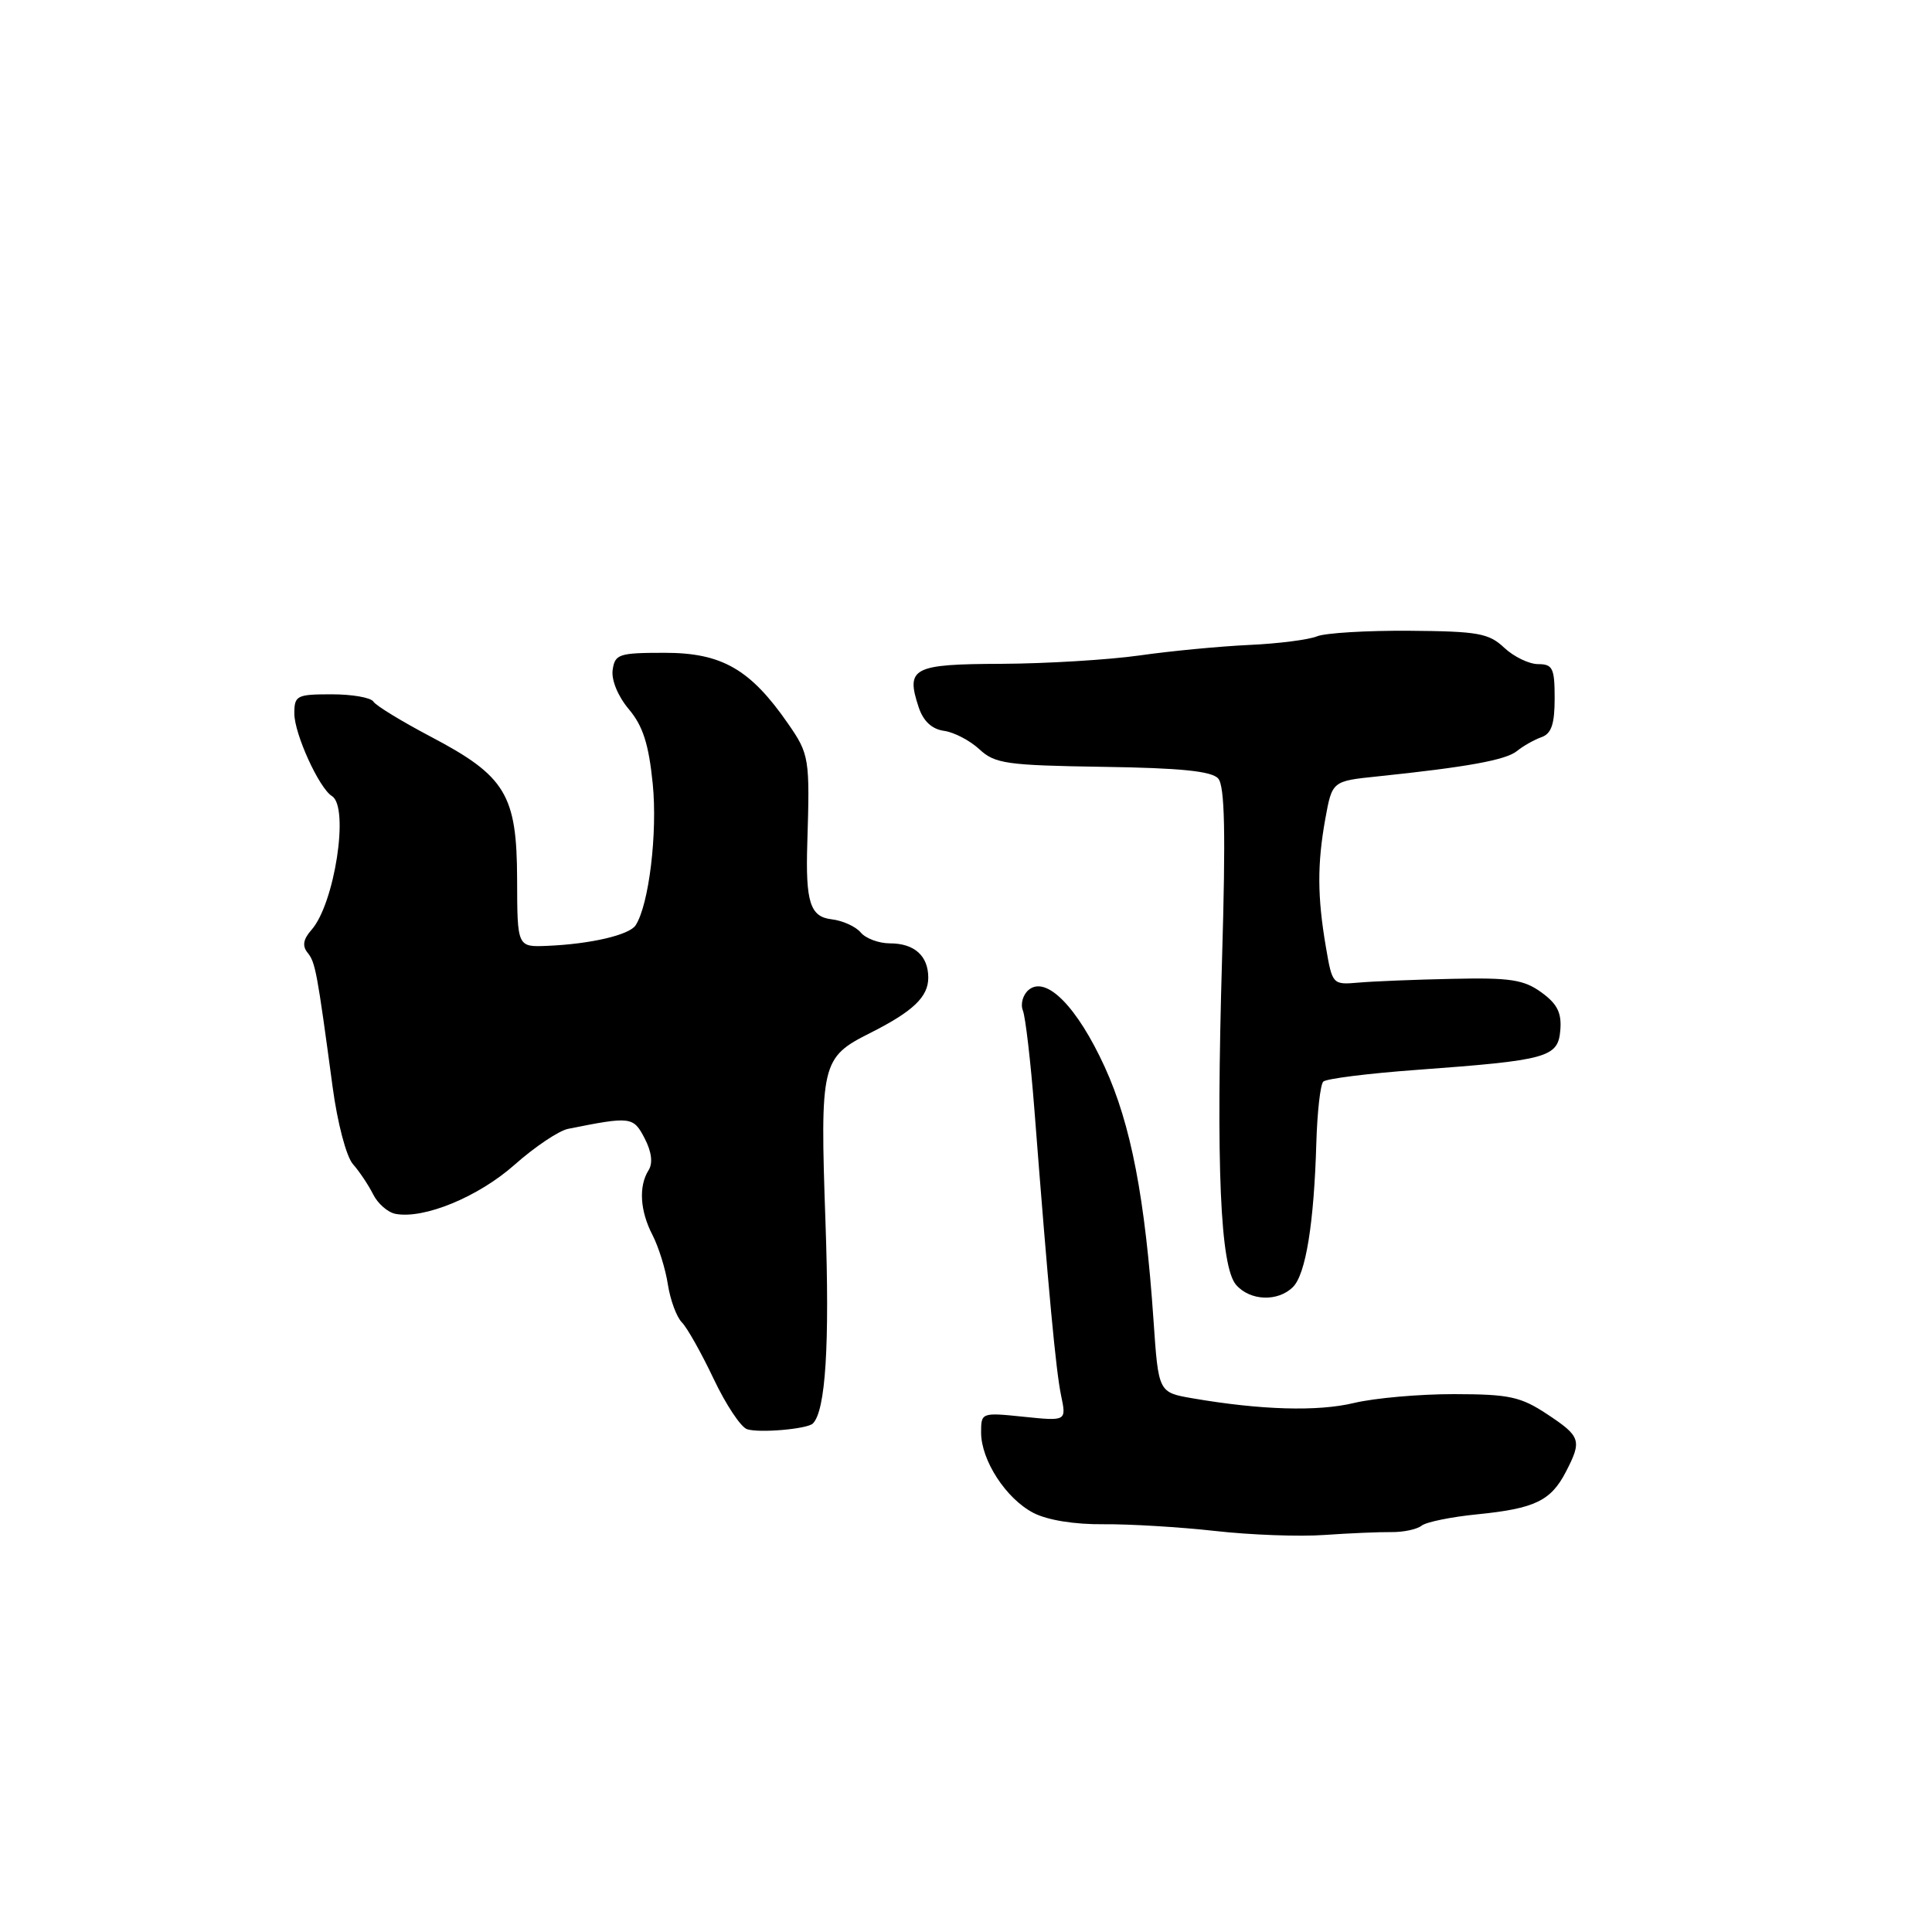 <?xml version="1.0" encoding="UTF-8" standalone="no"?>
<!DOCTYPE svg PUBLIC "-//W3C//DTD SVG 1.1//EN" "http://www.w3.org/Graphics/SVG/1.1/DTD/svg11.dtd" >
<svg xmlns="http://www.w3.org/2000/svg" xmlns:xlink="http://www.w3.org/1999/xlink" version="1.1" viewBox="0 0 256 256">
 <g >
 <path fill="currentColor"
d=" M 184.37 203.01 C 185.94 203.03 187.74 202.65 188.37 202.16 C 188.99 201.67 192.33 200.99 195.80 200.65 C 203.36 199.89 205.50 198.87 207.49 195.02 C 209.64 190.87 209.47 190.34 205.01 187.39 C 201.50 185.07 200.00 184.74 192.69 184.73 C 188.12 184.72 182.14 185.25 179.42 185.90 C 174.59 187.06 167.07 186.84 158.00 185.28 C 153.50 184.50 153.50 184.50 152.85 175.00 C 151.74 158.74 149.86 148.98 146.38 141.37 C 142.73 133.40 138.63 129.24 136.31 131.16 C 135.54 131.80 135.19 133.04 135.54 133.91 C 135.88 134.78 136.57 140.68 137.06 147.00 C 138.93 171.13 139.91 181.62 140.60 184.91 C 141.31 188.31 141.31 188.31 135.66 187.73 C 130.04 187.15 130.00 187.17 130.00 189.82 C 130.01 193.52 133.31 198.59 136.94 200.47 C 138.81 201.43 142.39 202.01 146.24 201.97 C 149.68 201.94 156.32 202.34 161.00 202.86 C 165.68 203.39 172.20 203.63 175.50 203.39 C 178.80 203.16 182.79 202.99 184.37 203.01 Z  M 107.71 188.62 C 109.40 186.93 109.95 178.18 109.38 161.93 C 108.65 140.89 108.83 140.13 115.28 136.89 C 120.98 134.02 123.00 132.10 123.00 129.55 C 123.00 126.65 121.16 125.00 117.92 125.00 C 116.45 125.00 114.71 124.35 114.05 123.56 C 113.39 122.77 111.65 121.98 110.18 121.81 C 107.35 121.48 106.73 119.53 106.97 111.75 C 107.32 100.46 107.24 99.95 104.41 95.87 C 99.42 88.67 95.64 86.50 88.08 86.50 C 82.00 86.50 81.48 86.67 81.18 88.77 C 80.99 90.10 81.88 92.26 83.32 93.97 C 85.19 96.19 85.96 98.59 86.49 103.85 C 87.14 110.37 85.99 119.89 84.22 122.61 C 83.39 123.89 78.26 125.09 72.52 125.33 C 68.54 125.50 68.54 125.50 68.52 116.50 C 68.49 105.29 67.00 102.83 57.07 97.61 C 53.22 95.58 49.81 93.50 49.48 92.97 C 49.15 92.43 46.66 92.00 43.94 92.00 C 39.32 92.00 39.00 92.16 39.00 94.54 C 39.00 97.23 42.28 104.44 43.99 105.49 C 46.31 106.93 44.34 119.77 41.26 123.23 C 40.18 124.45 40.03 125.34 40.75 126.23 C 41.79 127.51 42.01 128.69 44.07 144.00 C 44.71 148.79 45.89 153.27 46.77 154.26 C 47.62 155.22 48.82 157.02 49.44 158.25 C 50.05 159.48 51.38 160.64 52.39 160.84 C 56.17 161.57 63.39 158.59 68.18 154.34 C 70.85 151.97 74.04 149.83 75.27 149.58 C 83.60 147.91 83.92 147.95 85.42 150.84 C 86.35 152.63 86.53 154.13 85.94 155.06 C 84.60 157.18 84.80 160.46 86.47 163.67 C 87.27 165.23 88.19 168.17 88.50 170.22 C 88.82 172.26 89.65 174.51 90.35 175.22 C 91.05 175.92 92.94 179.29 94.56 182.70 C 96.18 186.12 98.17 189.12 99.00 189.38 C 100.66 189.91 106.98 189.35 107.71 188.62 Z  M 171.33 170.53 C 173.02 168.83 174.11 162.13 174.42 151.46 C 174.54 147.38 174.95 143.71 175.34 143.32 C 175.73 142.93 181.33 142.23 187.78 141.76 C 205.09 140.49 206.45 140.12 206.75 136.50 C 206.94 134.21 206.35 133.02 204.25 131.50 C 201.92 129.81 200.11 129.53 192.50 129.70 C 187.55 129.80 181.94 130.03 180.02 130.20 C 176.57 130.50 176.54 130.46 175.69 125.50 C 174.55 118.83 174.53 114.51 175.61 108.50 C 176.52 103.50 176.52 103.50 182.51 102.88 C 194.42 101.64 199.53 100.71 201.00 99.52 C 201.82 98.85 203.29 98.02 204.25 97.68 C 205.57 97.22 206.00 95.94 206.00 92.53 C 206.00 88.54 205.74 88.00 203.81 88.00 C 202.61 88.00 200.59 87.02 199.32 85.83 C 197.27 83.90 195.84 83.65 186.75 83.58 C 181.11 83.54 175.60 83.87 174.50 84.32 C 173.40 84.77 169.35 85.29 165.50 85.46 C 161.65 85.64 155.12 86.26 151.00 86.85 C 146.88 87.43 138.65 87.93 132.72 87.96 C 120.91 88.00 120.00 88.48 121.73 93.72 C 122.35 95.56 123.47 96.61 125.08 96.84 C 126.41 97.02 128.52 98.12 129.77 99.28 C 131.84 101.20 133.36 101.41 146.15 101.61 C 156.46 101.76 160.57 102.18 161.42 103.16 C 162.29 104.15 162.42 110.41 161.93 127.00 C 161.12 154.59 161.69 167.83 163.79 170.25 C 165.65 172.39 169.34 172.52 171.33 170.53 Z "/>
</g>
</svg>